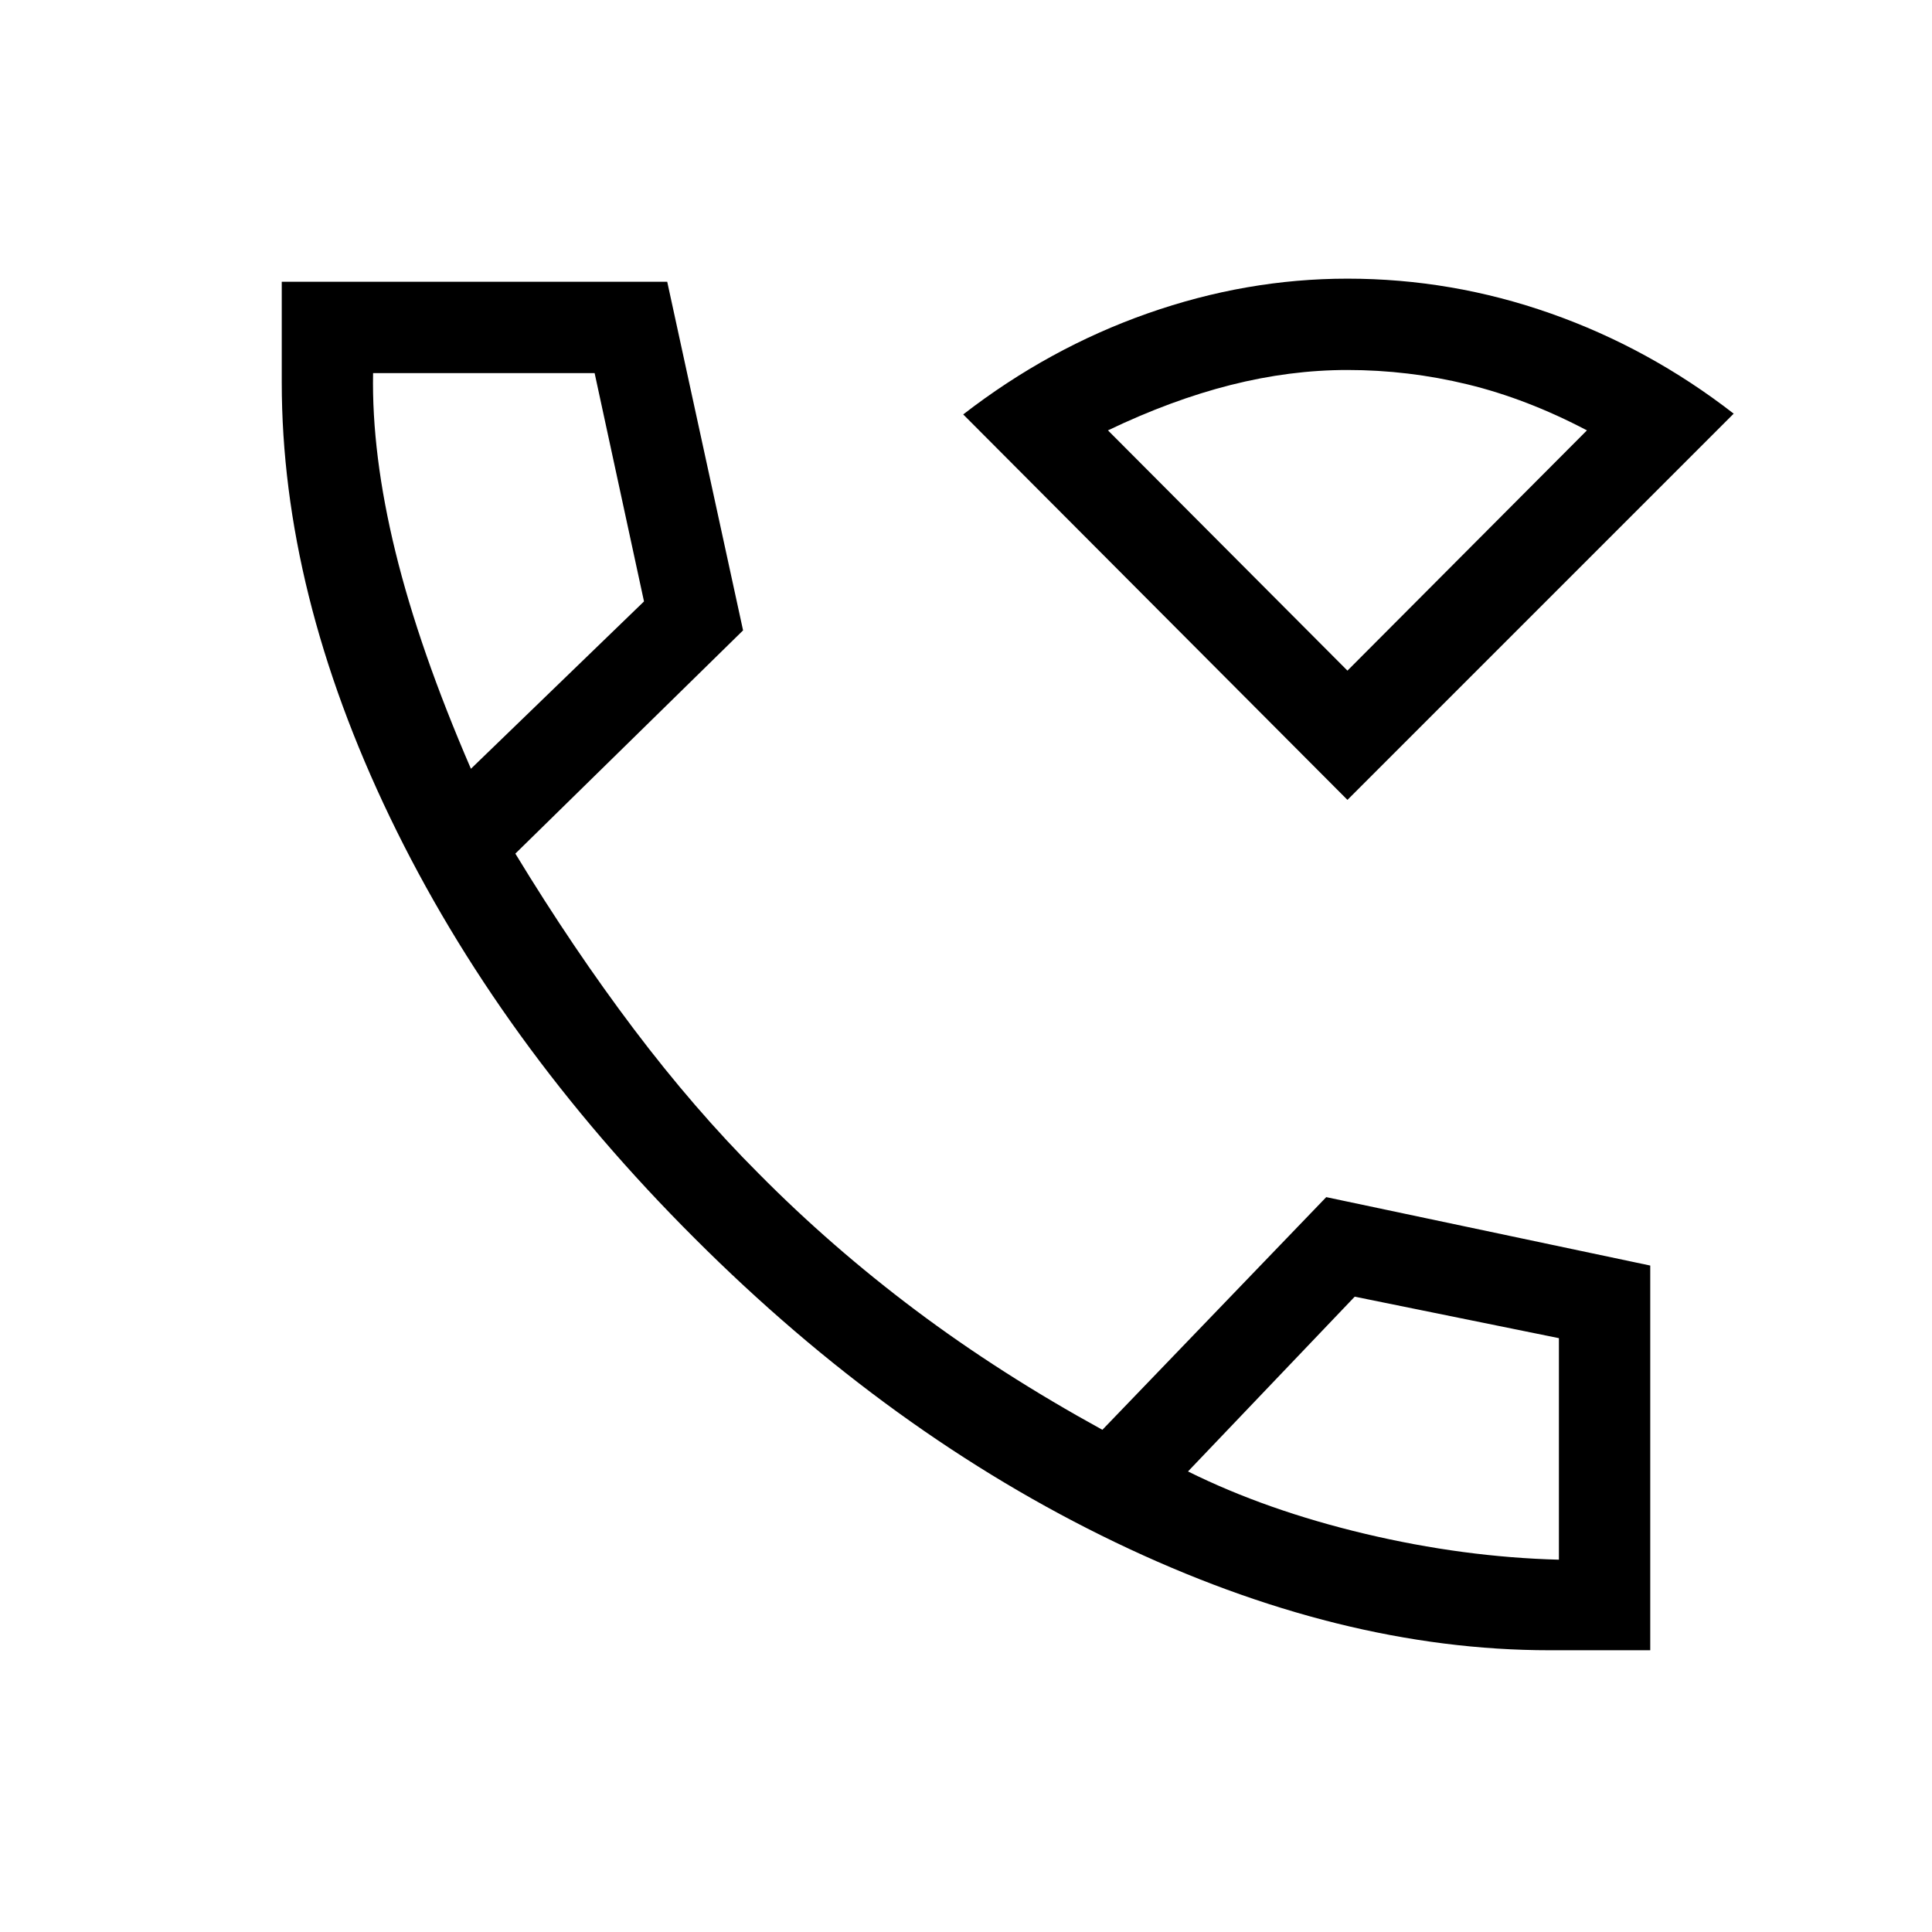 <svg xmlns="http://www.w3.org/2000/svg" width="48" height="48" viewBox="0 -960 960 960"><path d="M769.999-140.001q-104.153 0-215.768-53.616-111.615-53.615-209-150.999Q247.616-442 193.809-553.808q-53.808-111.807-53.808-216.191v-50h191.537l37.692 173.23-113.153 110.923q28.769 47.307 58.846 87.154Q345-408.846 377-376.846q36 36.385 77.962 67.885 41.961 31.5 92.808 59.423L659-365.153l160.999 33.999v191.153h-50ZM234-577.999l86.001-83.154-24.539-113.462H185.385q-.769 40.308 11.115 88.846 11.885 48.539 37.5 107.77Zm356.307 349.153q39.077 19.384 88.039 31 48.961 11.615 96.269 12.846v-110.078l-101.461-20.615-82.847 86.847ZM234-577.999Zm356.307 349.153Zm79.231-333.693L478.616-754.076q42.539-32.923 91.615-50.192 49.077-17.269 99.307-17.269 51.846 0 100.923 17.269 49.076 17.269 90.999 49.807L669.538-562.539Zm0-64.229 119.001-119.385Q758.692-761.846 729.231-769q-29.462-7.154-59.693-7.154-28.615 0-58.077 7.462-29.461 7.462-60.923 22.539l119 119.385Zm0 0Z"/></svg>